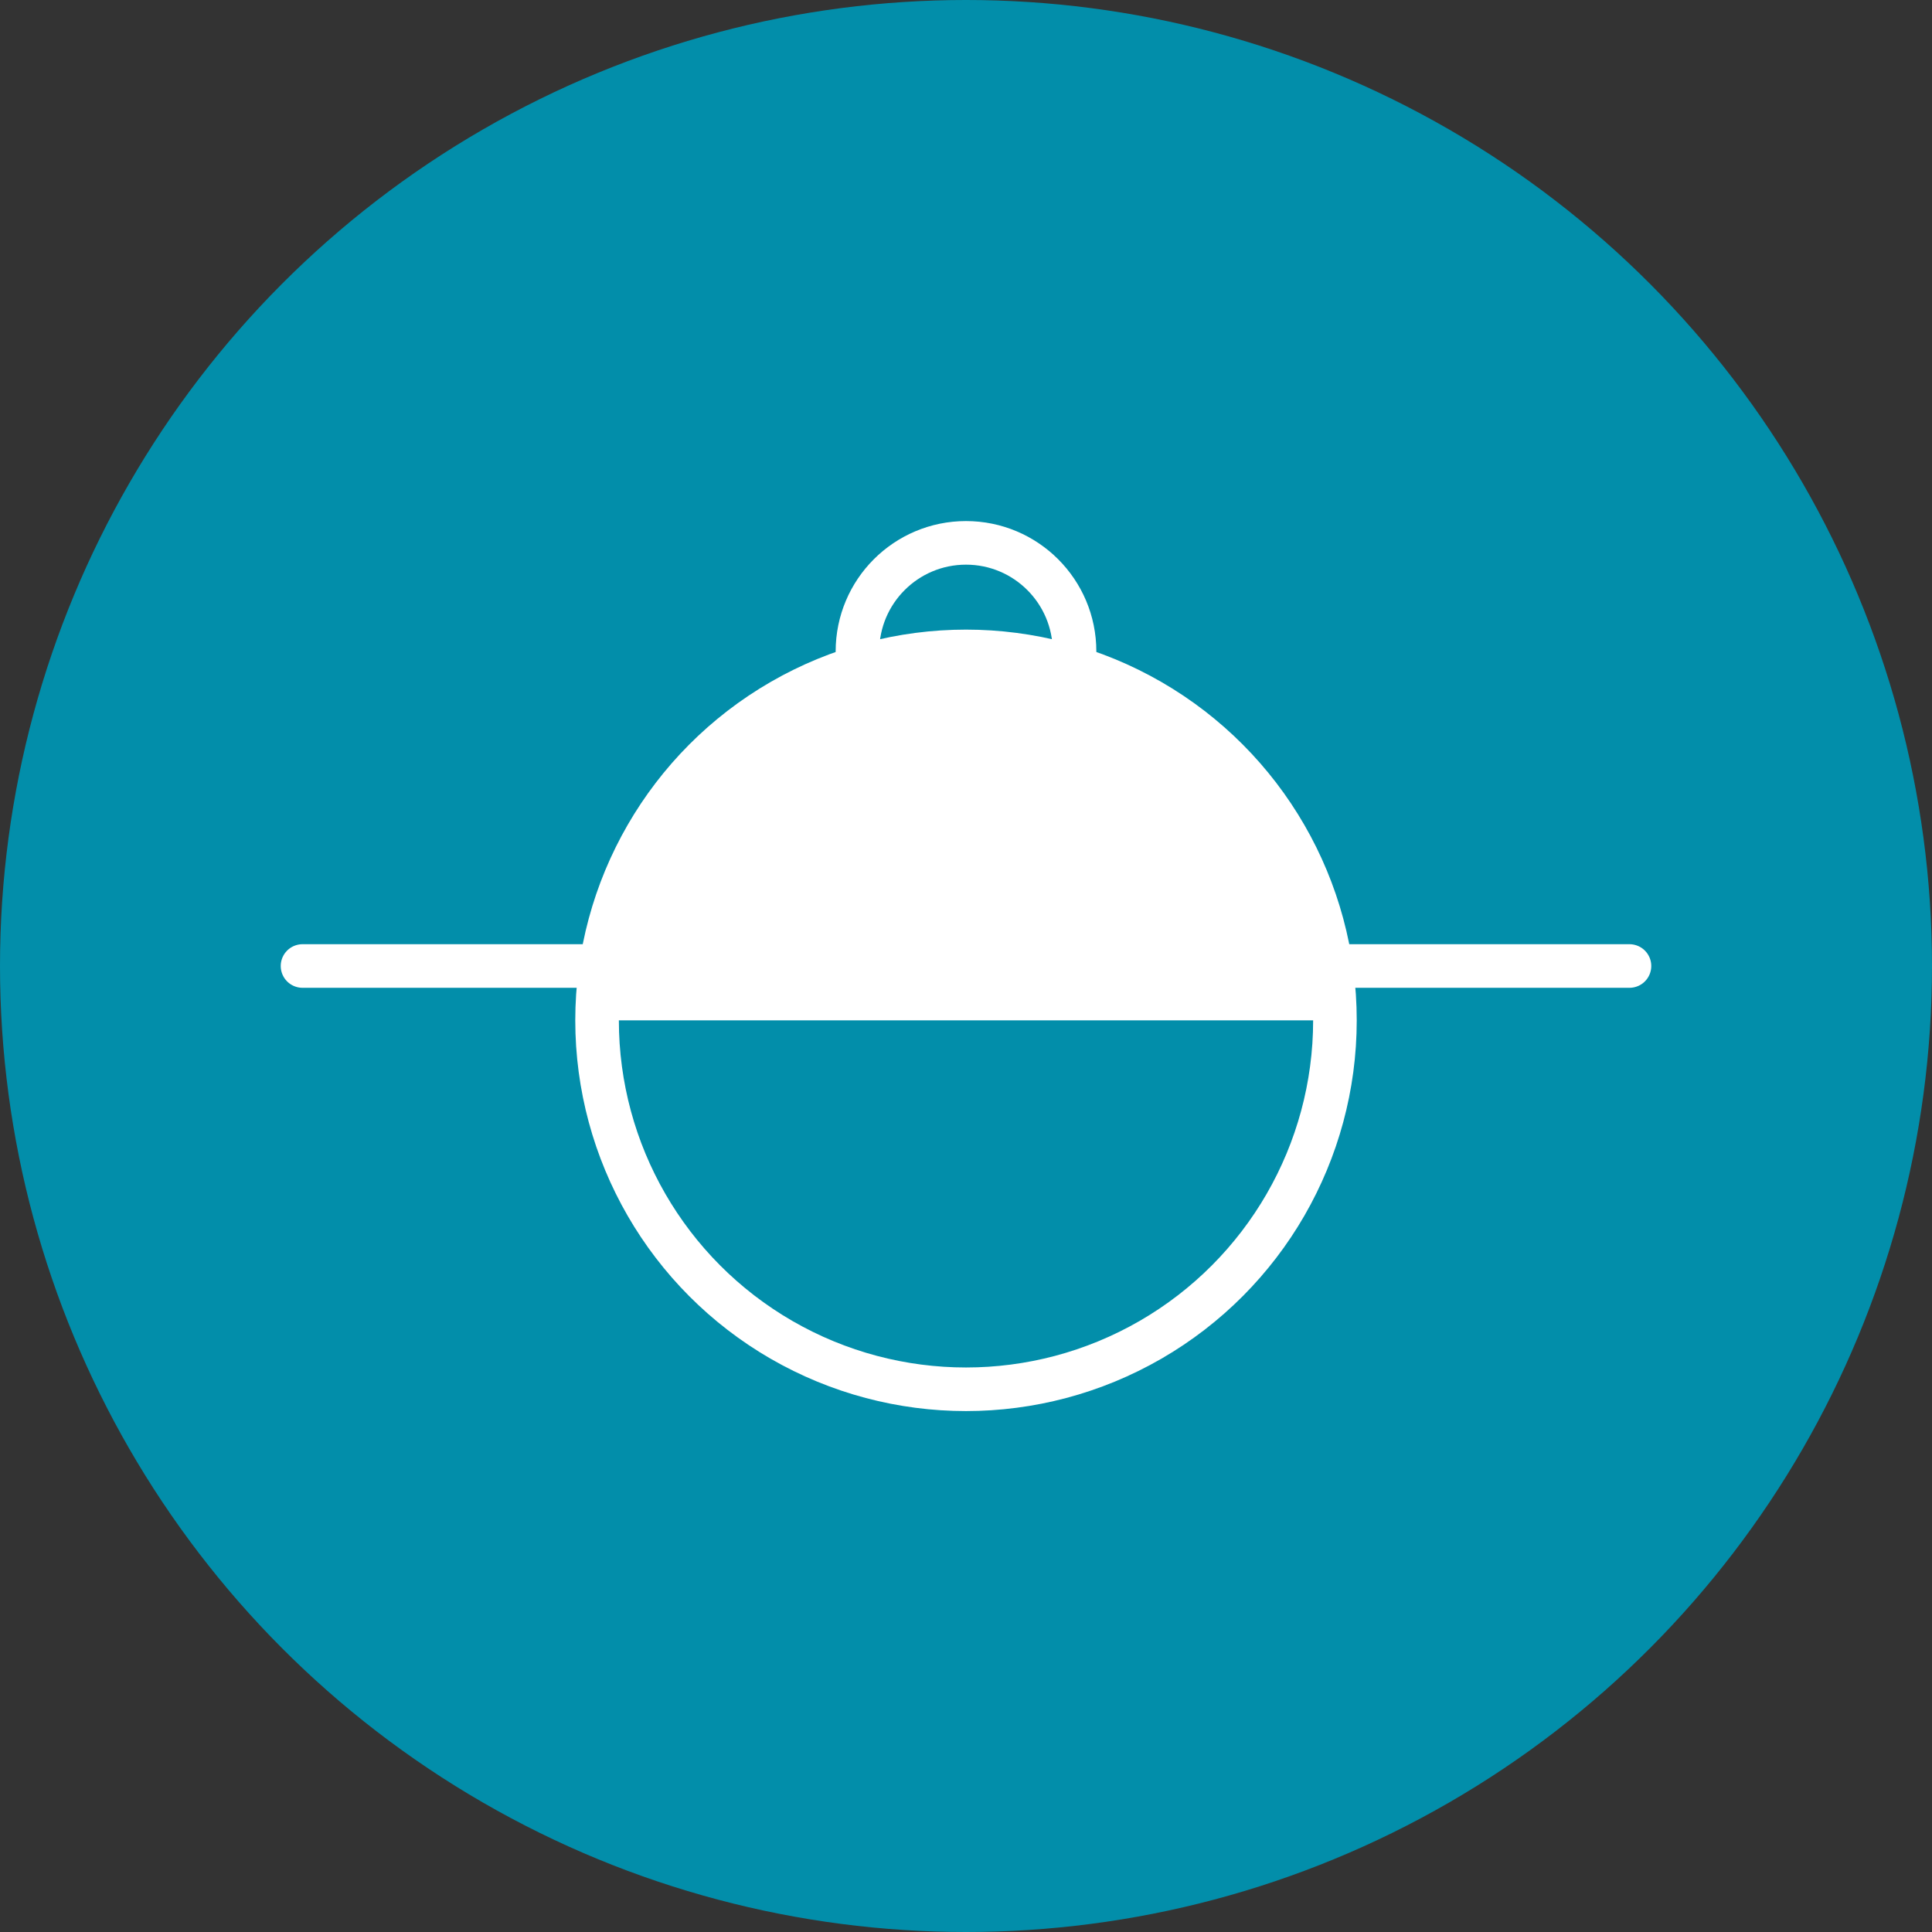 <svg id="Calque_1" data-name="Calque 1" xmlns="http://www.w3.org/2000/svg" viewBox="0 0 132.96 132.96">
    <rect x="0" y="0" width="132.96" height="132.96" fill="#333333" stroke="none"/>
    <defs>
        <style>
            .cls-2{fill:none;stroke:#fff;stroke-miterlimit:10;stroke-width:3px}
        </style>
    </defs>
    <circle cx="66.48" cy="66.48" r="66.48" fill="#028eaa"/>
    <circle class="cls-2" cx="66.48" cy="70.22" r="25.39"/>
    <path d="M387.71 274.94a25.39 25.39 0 00-25.39 25.39h50.78a25.39 25.39 0 00-25.39-25.39z" transform="translate(-321.23 -230.11)" fill="#fff"/>
    <circle class="cls-2" cx="66.48" cy="44.83" r="7.47"/>
    <path stroke-linecap="round" fill="none" stroke="#fff" stroke-miterlimit="10" stroke-width="3" d="M20.82 66.48h91.32"/>
</svg>

